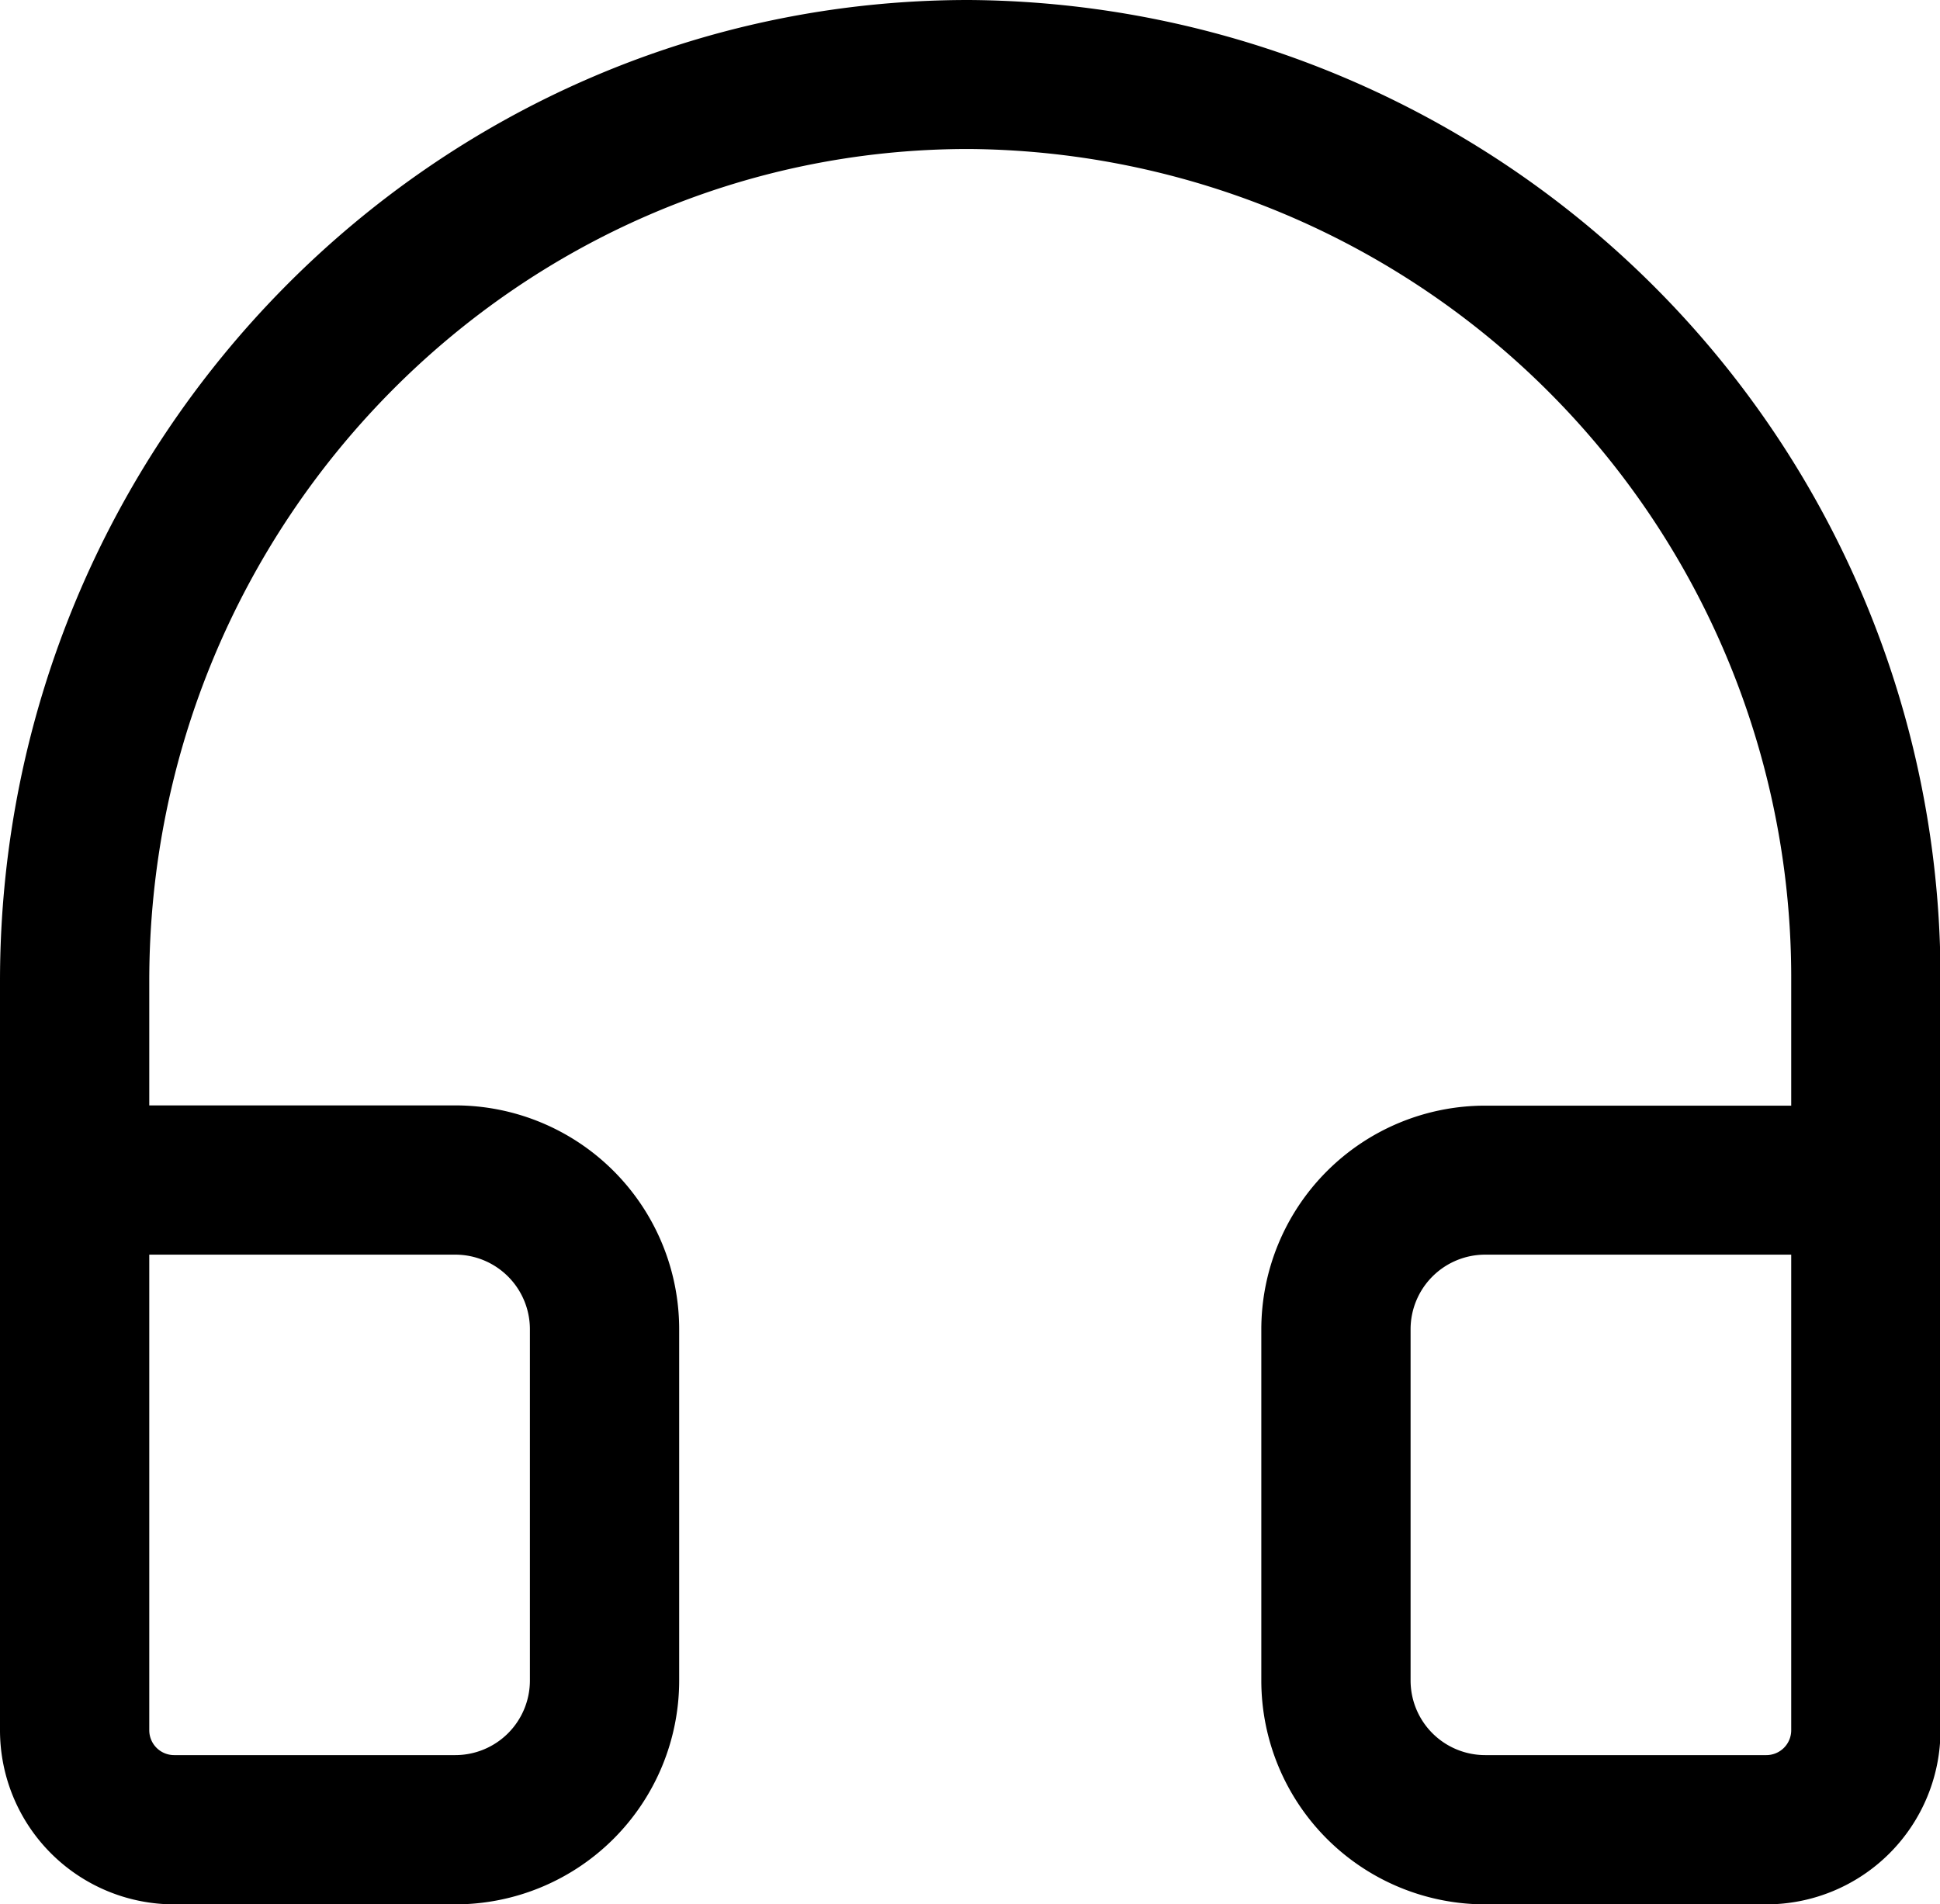 <svg viewBox="0 0 1043 1024" xmlns="http://www.w3.org/2000/svg">
  <path
    fill="currentColor"
    d="M520.694 0C233.53 0 0 236.74 0 527.649v402.725a93.626 93.626 0 0 0 93.626 93.626h151.139a120.376 120.376 0 0 0 120.376-120.376V714.767a120.376 120.376 0 0 0-120.376-120.376H80.251v-66.876C80.251 280.878 277.801 80.117 520.694 80.117A445.526 445.526 0 0 1 963.009 527.649v66.876H798.495a120.376 120.376 0 0 0-120.376 120.376v188.723a120.376 120.376 0 0 0 120.376 120.376H949.634a93.626 93.626 0 0 0 93.626-93.626V527.649A525.776 525.776 0 0 0 520.694 0zM284.89 714.767v188.857a40.125 40.125 0 0 1-40.125 40.125H93.626a13.375 13.375 0 0 1-13.375-13.375V674.642h164.514a40.125 40.125 0 0 1 40.125 40.125zM963.009 930.374a13.375 13.375 0 0 1-13.375 13.375H798.495a40.125 40.125 0 0 1-40.125-40.125V714.767a40.125 40.125 0 0 1 40.125-40.125H963.009z"
  ></path>
</svg>
